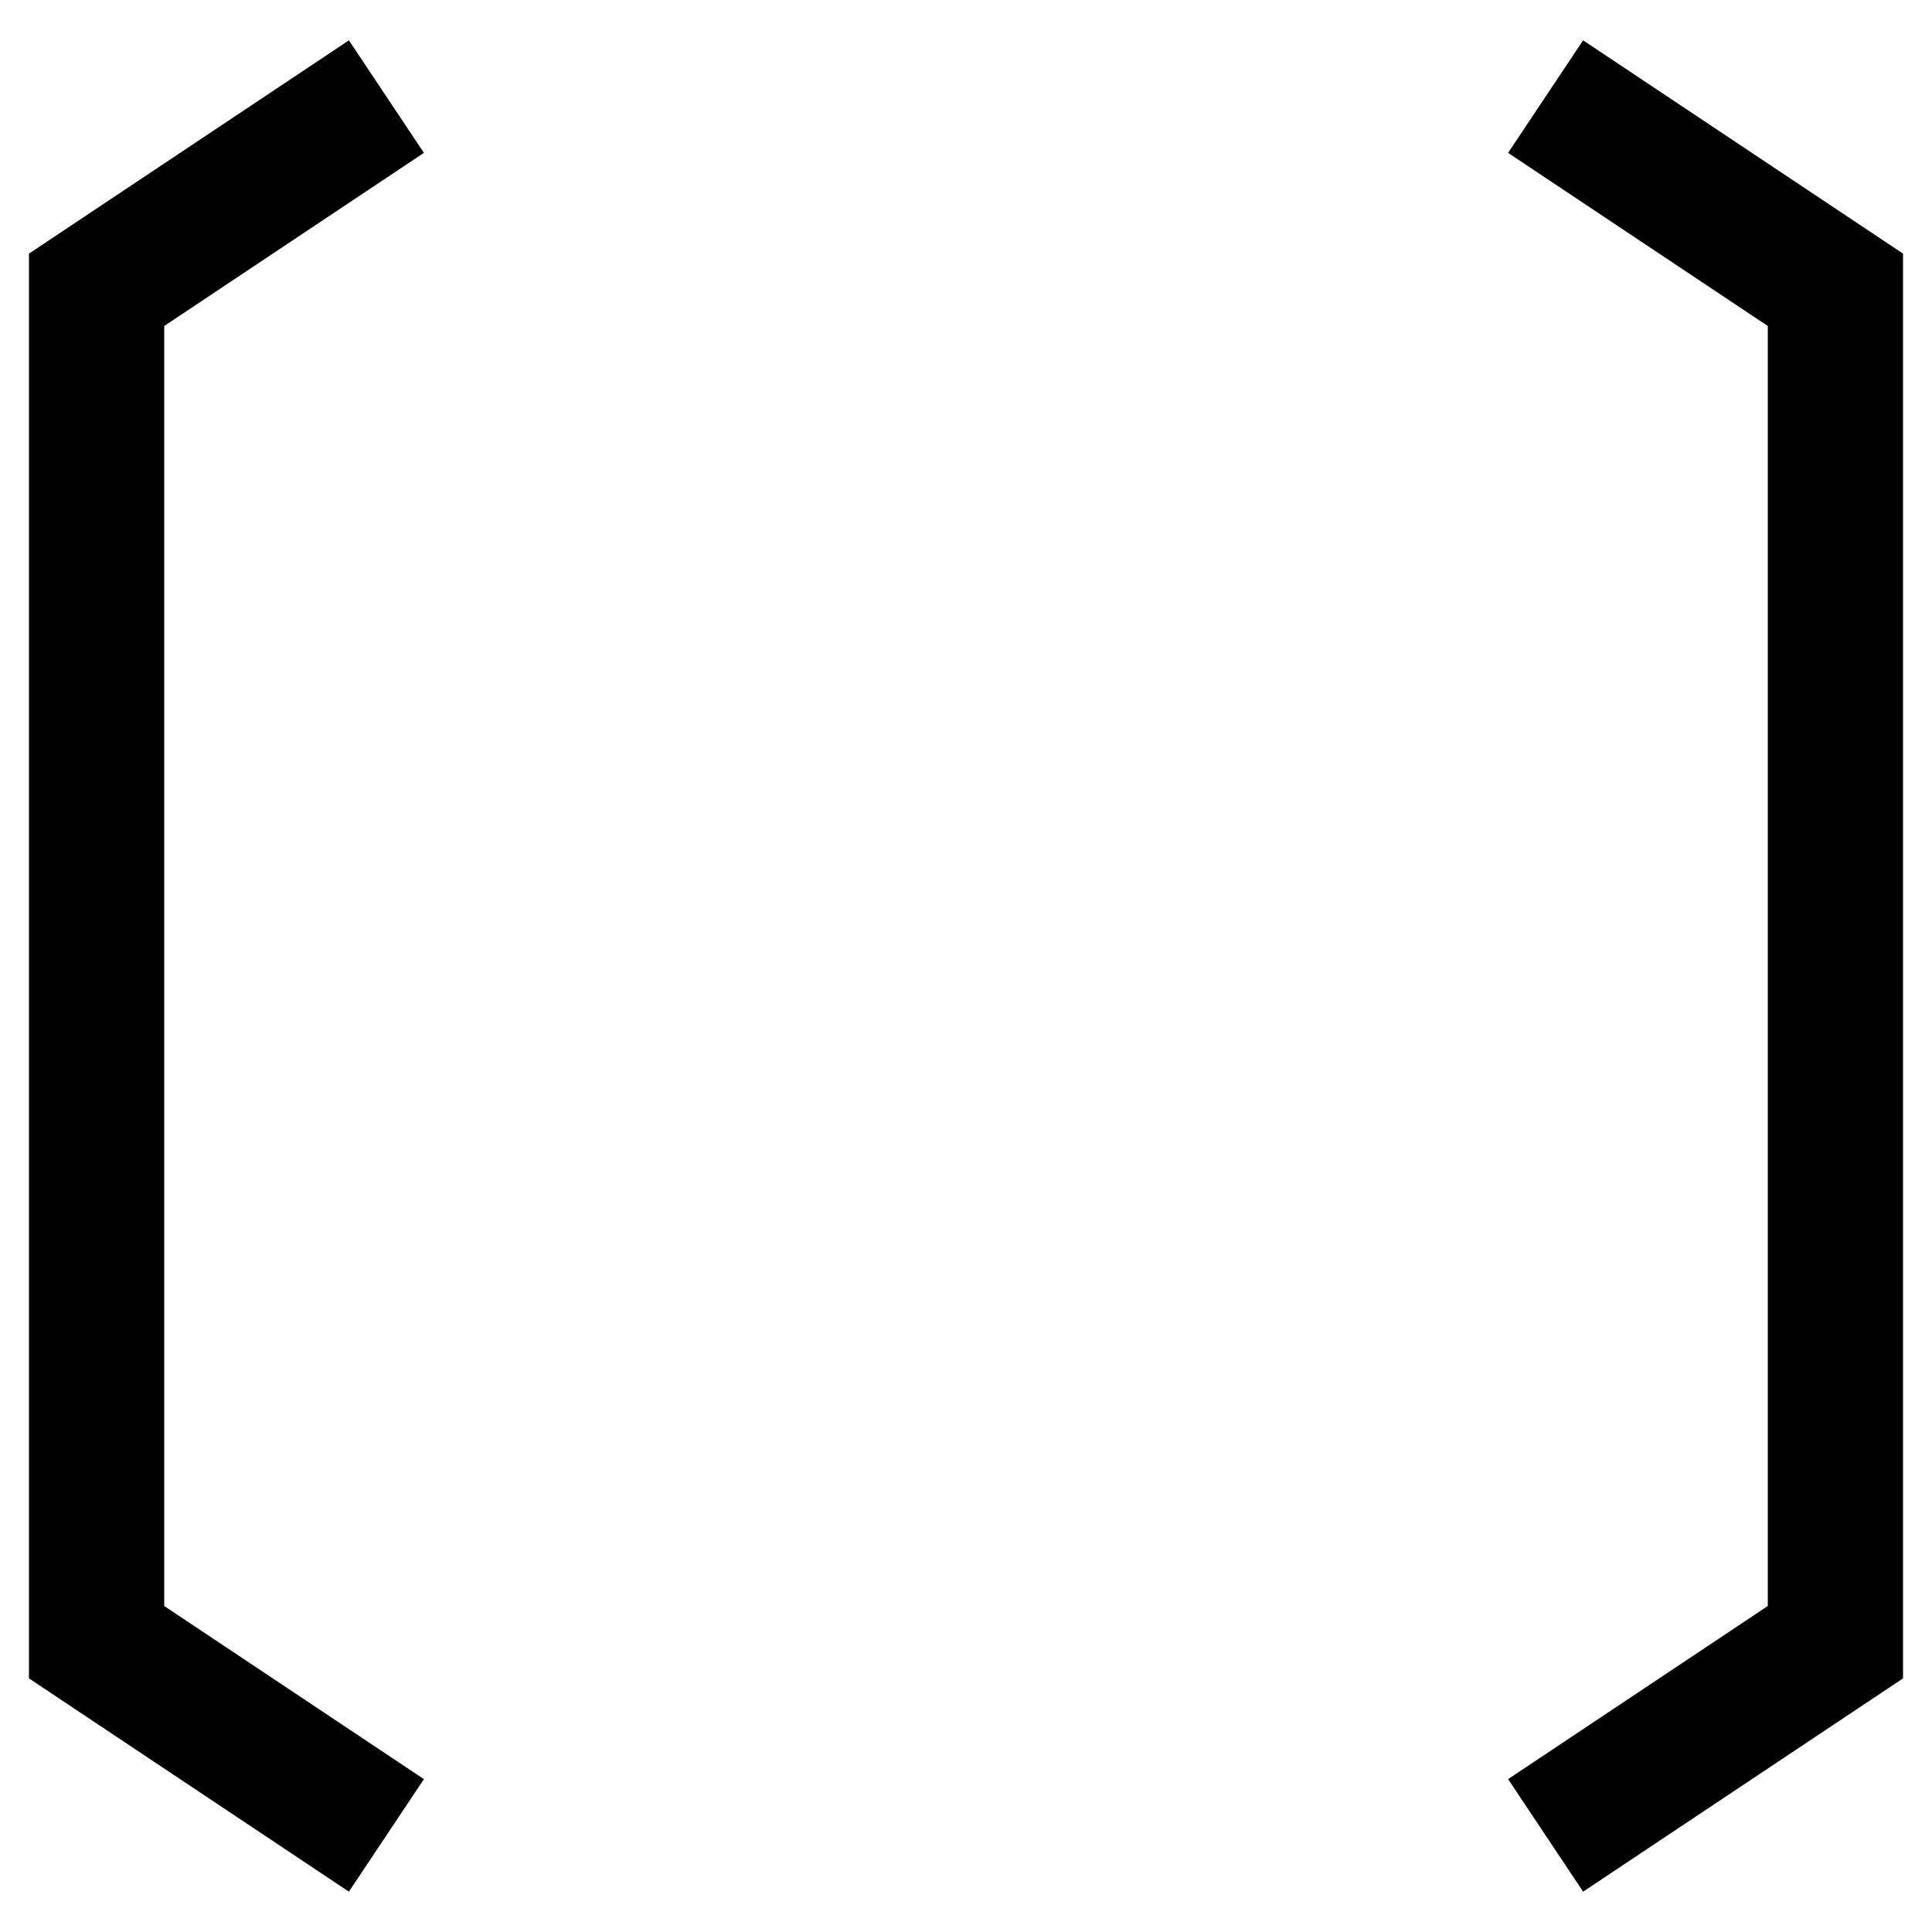 <?xml version="1.0" encoding="UTF-8" standalone="no"?>
<!-- Created with Inkscape (http://www.inkscape.org/) -->

<svg
   xmlns:dc="http://purl.org/dc/elements/1.1/"
   xmlns:cc="http://creativecommons.org/ns#"
   xmlns:rdf="http://www.w3.org/1999/02/22-rdf-syntax-ns#"
   xmlns:svg="http://www.w3.org/2000/svg"
   xmlns="http://www.w3.org/2000/svg"
   xmlns:sodipodi="http://sodipodi.sourceforge.net/DTD/sodipodi-0.dtd"
   xmlns:inkscape="http://www.inkscape.org/namespaces/inkscape"
   width="1000"
   height="1000"
   viewBox="0 0 264.583 264.583"
   version="1.1"
   id="svg4524"
   inkscape:version="0.92.3 (2405546, 2018-03-11)"
   sodipodi:docname="Shotgun.svg"
   inkscape:export-filename="D:\Users\Zaxev\Documents\GameDevelopment\Megaman Makeshift\Assets\UIStuffs\Images\Reticles\Shotgun.png"
   inkscape:export-xdpi="98.969063"
   inkscape:export-ydpi="98.969063">
  <defs
     id="defs4518" />
  <sodipodi:namedview
     id="base"
     pagecolor="#ffffff"
     bordercolor="#666666"
     borderopacity="1.0"
     inkscape:pageopacity="0.0"
     inkscape:pageshadow="2"
     inkscape:zoom="0.7"
     inkscape:cx="521.12714"
     inkscape:cy="518.58178"
     inkscape:document-units="mm"
     inkscape:current-layer="layer1"
     showgrid="true"
     units="px"
     inkscape:window-width="1920"
     inkscape:window-height="1017"
     inkscape:window-x="-8"
     inkscape:window-y="-8"
     inkscape:window-maximized="1">
    <inkscape:grid
       type="xygrid"
       id="grid5069"
       dotted="false"
       empspacing="50"
       snapvisiblegridlinesonly="true" />
  </sodipodi:namedview>
  <g
     inkscape:label="Layer 1"
     inkscape:groupmode="layer"
     id="layer1"
     transform="translate(0,-32.417)">
    <path
       style="fill:none;stroke:#000000;stroke-width:18.521;stroke-linecap:butt;stroke-linejoin:miter;stroke-miterlimit:4;stroke-dasharray:none;stroke-opacity:1"
       d="M 52.917,45.646 13.229,72.104 v 185.208 l 39.688,26.458"
       id="path1956"
       inkscape:connector-curvature="0"
       sodipodi:nodetypes="cccc" />
    <path
       style="fill:none;stroke:#000000;stroke-width:18.521;stroke-linecap:butt;stroke-linejoin:miter;stroke-miterlimit:4;stroke-dasharray:none;stroke-opacity:1"
       d="m 211.667,45.646 39.688,26.458 v 185.208 l -39.688,26.458"
       id="path1958"
       inkscape:connector-curvature="0"
       sodipodi:nodetypes="cccc" />
  </g>
</svg>
